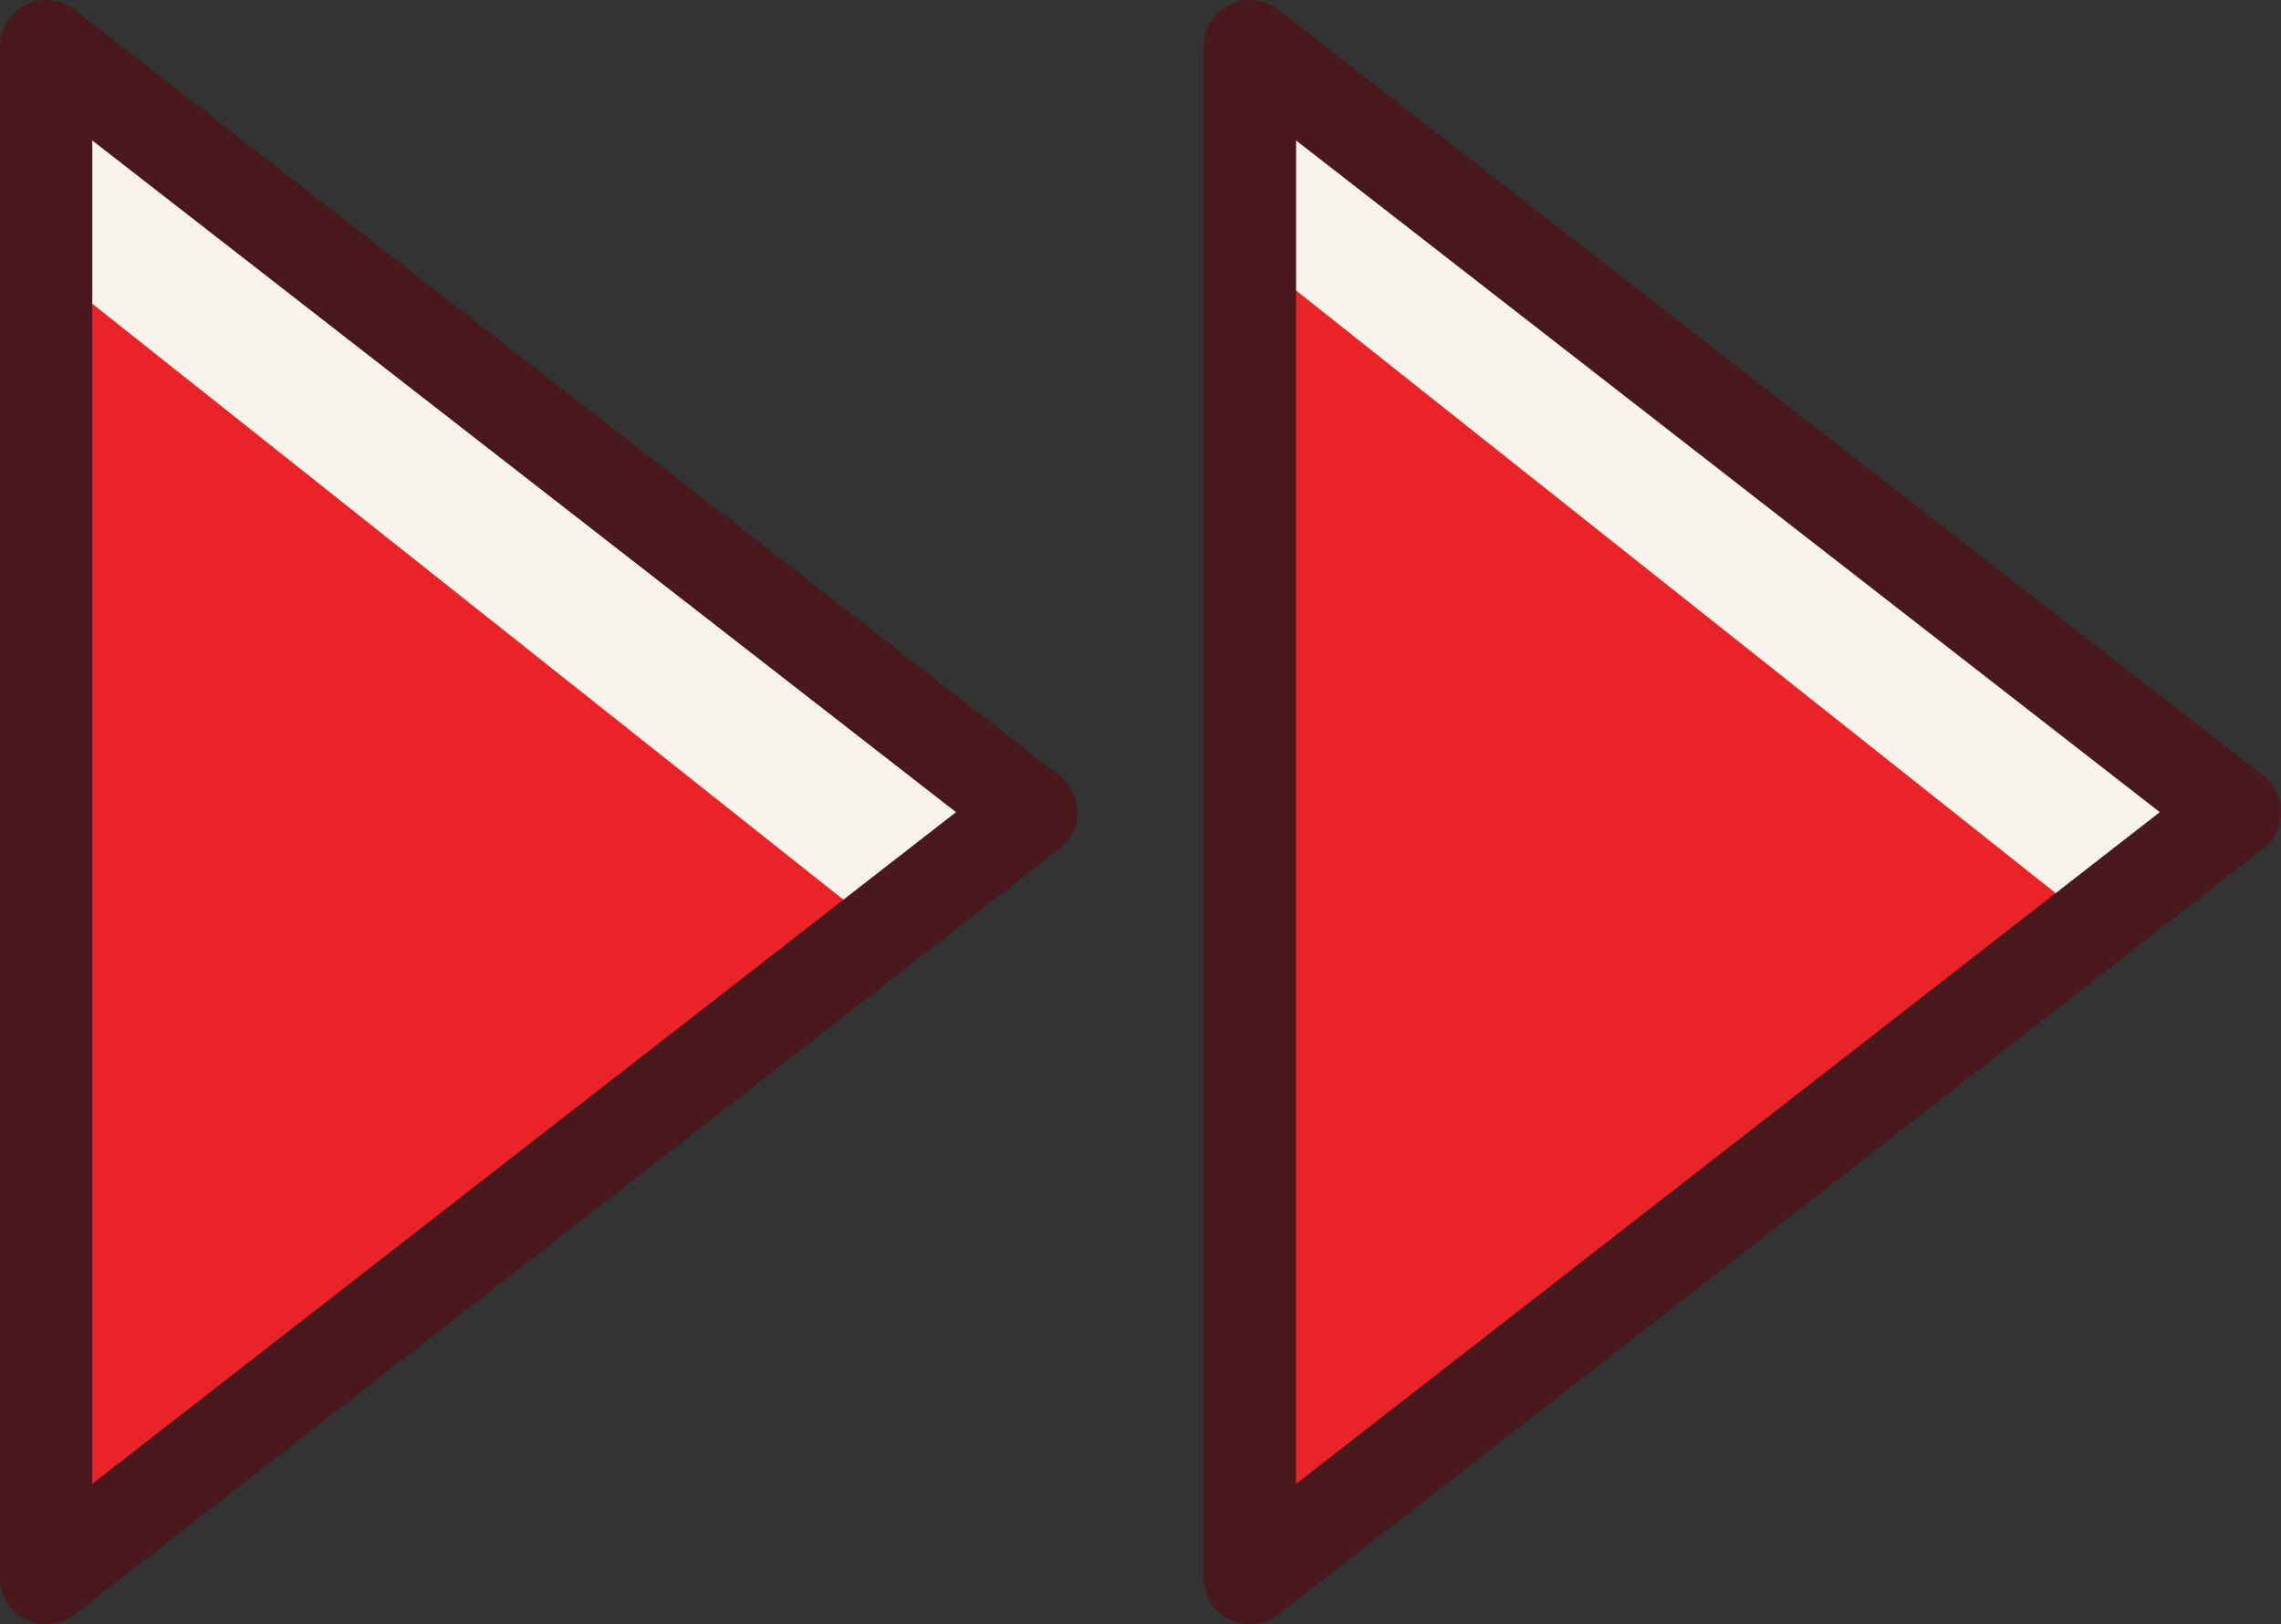 <svg xmlns="http://www.w3.org/2000/svg" width="98.88" height="70.416" viewBox="0 0 98.88 70.416"><rect x="0" y="0" width="98.88" height="70.416" fill="#333333" stroke="none"/><g transform="translate(-1134.444 -1443.516)"><g transform="translate(1136.444 1445.516)"><path d="M19.5,73.916,62.2,40.708,19.5,7.5Z" transform="translate(32.684 -7.5)" fill="#ea2328"/><path d="M3,73.916,45.7,40.708,3,7.5Z" transform="translate(-3 -7.5)" fill="#ea2328"/></g><path d="M-3703.549,5009.806l-41.673-32.511v9.122l35.358,28.053Z" transform="translate(4881.965 -3531.083)" fill="#f9f4eb"/><path d="M-3703.549,5009.806l-41.673-32.511v9.122l35.358,28.053Z" transform="translate(4934.873 -3531.083)" fill="#f9f4eb"/><g transform="translate(1136.444 1445.516)"><path d="M19.5,73.916,62.2,40.708,19.5,7.5Z" transform="translate(32.684 -7.5)" fill="none" stroke="#48181c" stroke-linecap="round" stroke-linejoin="round" stroke-width="4"/><path d="M3,73.916,45.7,40.708,3,7.5Z" transform="translate(-3 -7.5)" fill="none" stroke="#48181c" stroke-linecap="round" stroke-linejoin="round" stroke-width="4"/></g></g></svg>